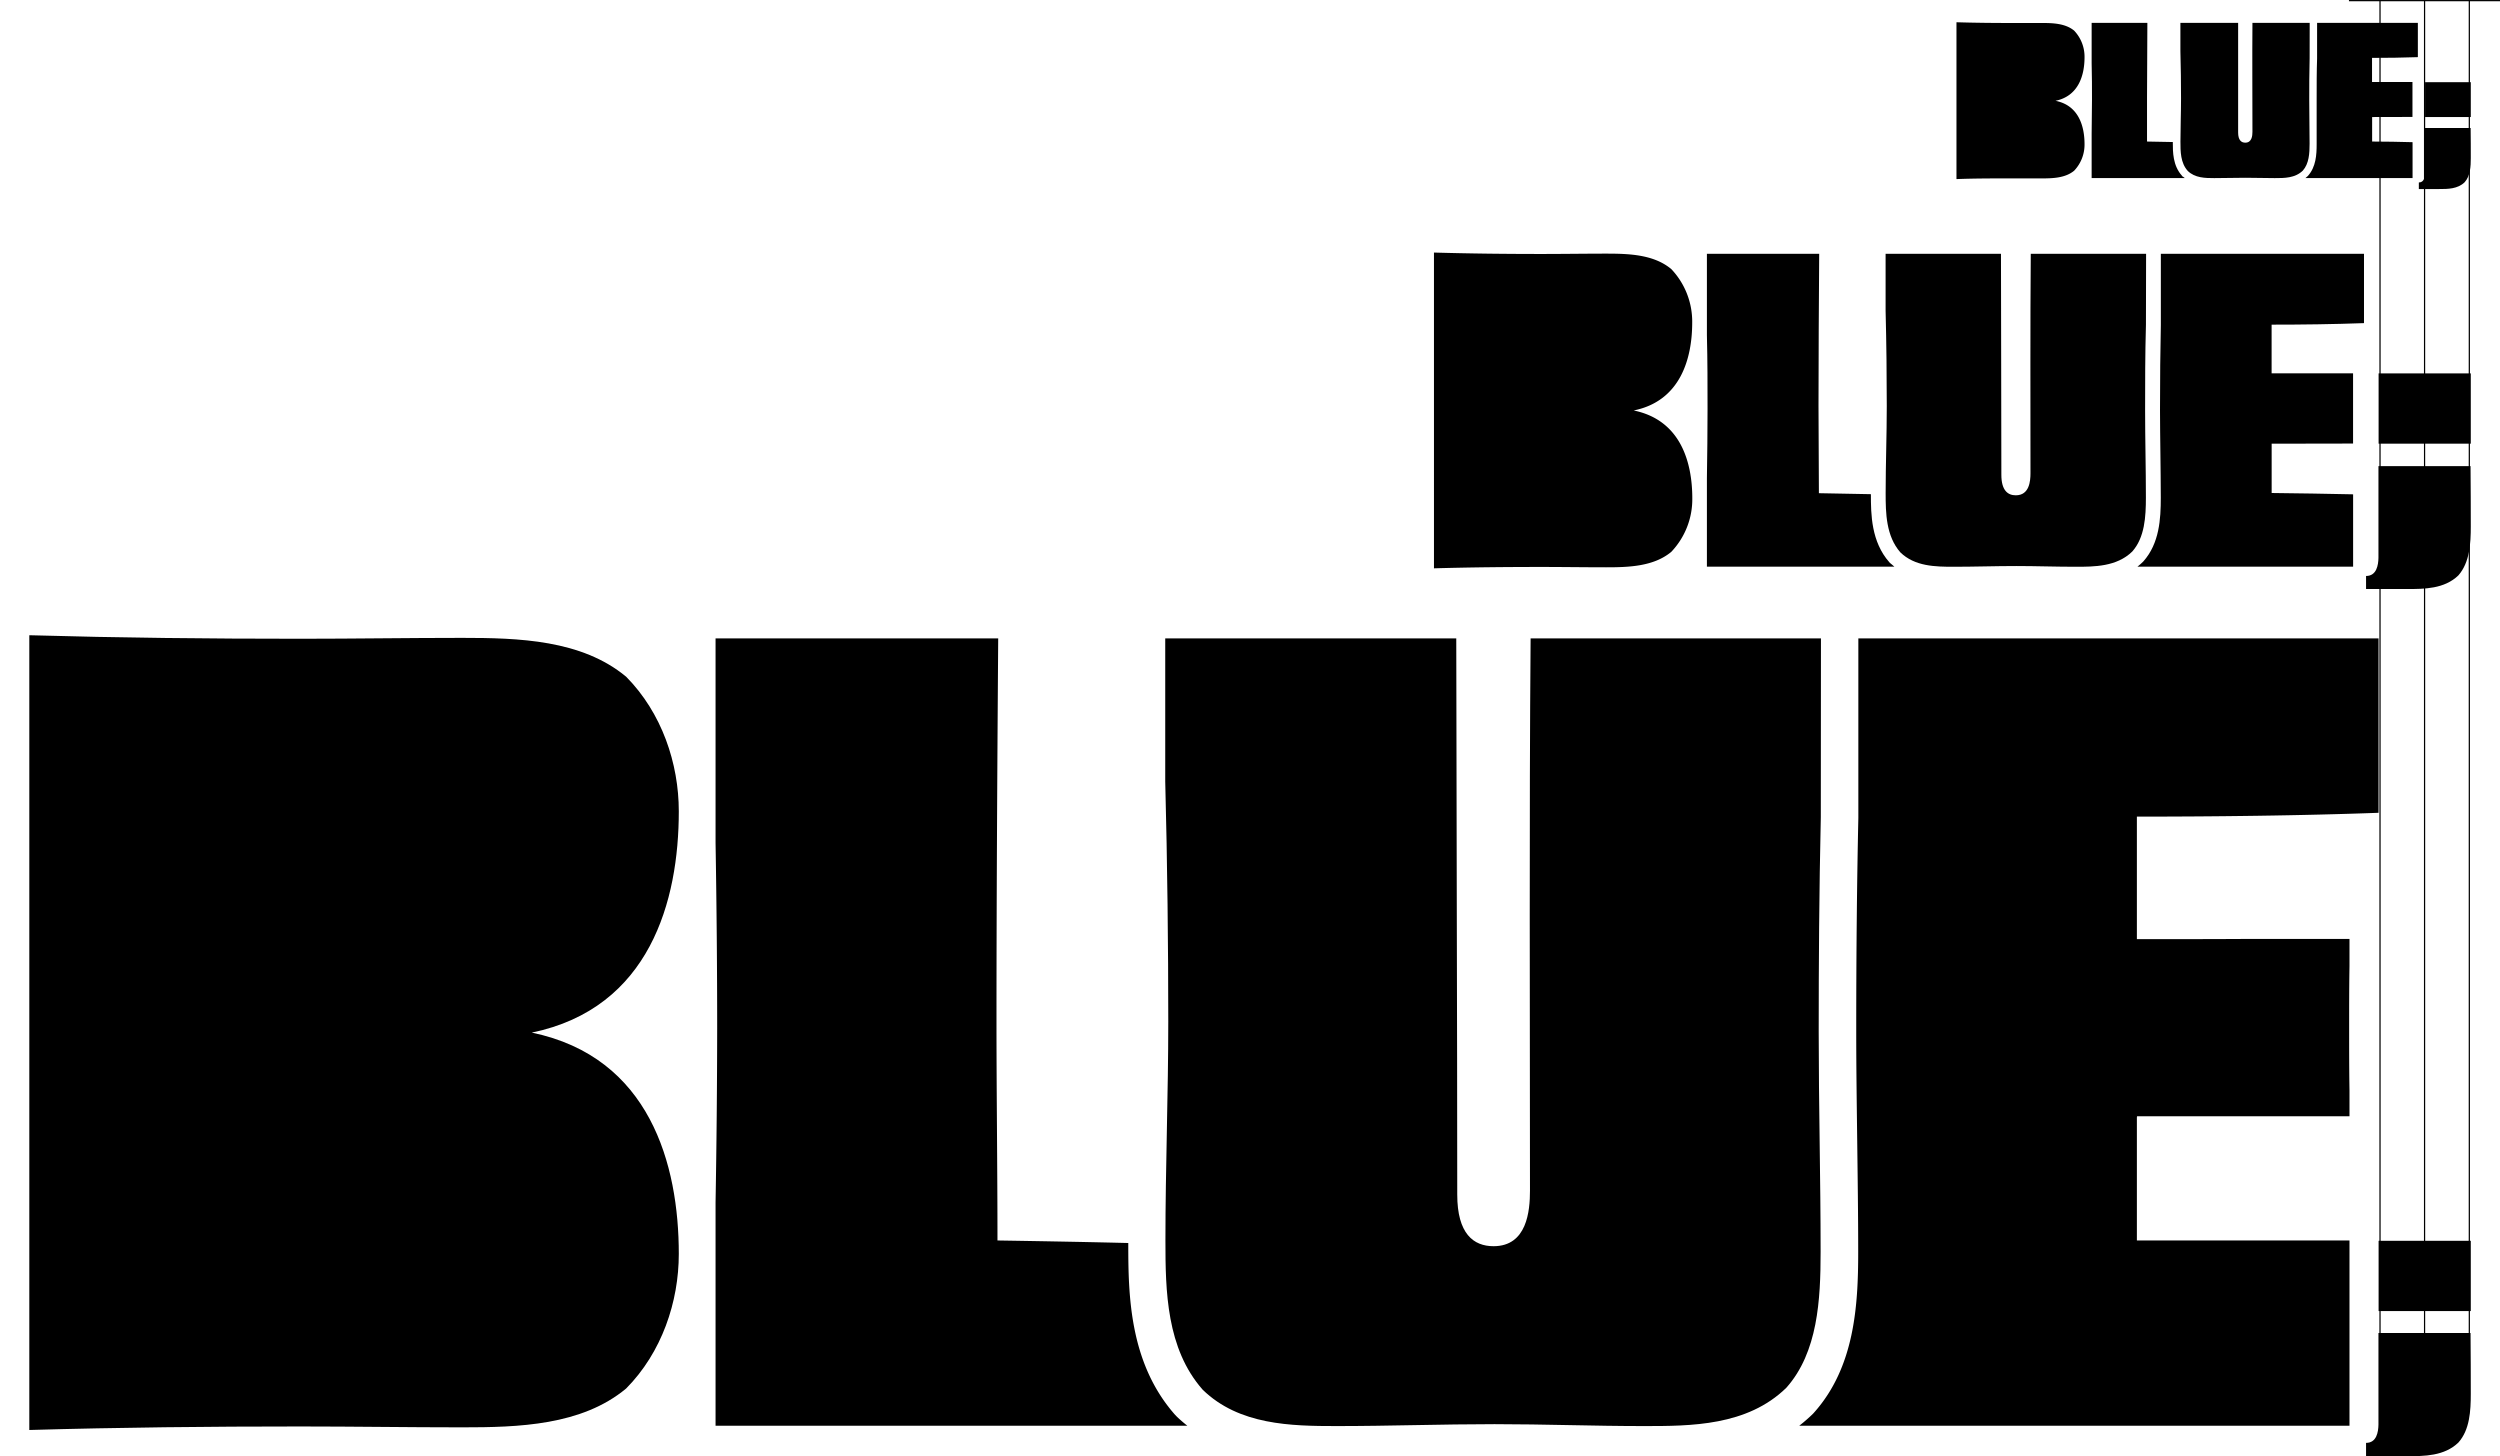<svg xmlns="http://www.w3.org/2000/svg" viewBox="0 0 510.09 297.11"><defs><style>.cls-1,.cls-2{fill:none;}.cls-1{stroke:#000;stroke-miterlimit:10;stroke-width:0.25px;}</style></defs><title>Scale_Proportions</title><g id="Capa_2" data-name="Capa 2"><g id="Capa_4" data-name="Capa 4"><path d="M371.54,130.25H312.3c-.3,36.27-.13,77.26-.13,112.7,0,4.1-.59,11.32-7.43,11.32-4.1,0-7.41-2.54-7.41-10.54,0-35.83-.17-77-.2-113.48H237.75v29.21c.44,16.78.62,33.79.62,48.94,0,14.84-.58,29.87-.58,44.7,0,10.34.2,22.06,7.61,30.46,7.41,7.21,18,7.41,27.33,7.41,10.74,0,21.47-.39,32.21-.39,10.15,0,20.31.39,30.46.39,9.56,0,21.07,0,29.07-7.81,6.44-7.22,7-18,7-27.72,0-15-.39-29.86-.39-44.89,0-13.69.09-28.76.43-43.82Z"/><path d="M436,166.62v25c7.91,0,15.74,0,23.6-.05h19.78v5.57c-.07,4.22-.07,8.46-.07,12.62s0,8.51.07,12.68v5.32H436l.06.17H436v25.17h43.38V290.9H367.11a33.13,33.13,0,0,0,2.66-2.3l.19-.19.18-.2c8.26-9.27,9-21.77,9-32.77,0-7.56-.11-15.19-.2-22.54s-.2-14.89-.2-22.36c0-16.56.15-30.84.43-43.65V130.25H485.31v35.59C469.49,166.42,451.82,166.62,436,166.62Z"/><path d="M242.26,290.9H146V245.36q.31-17.79.33-35.6c0-11.79-.11-24.72-.33-37.81v-41.7h57.67c-.18,24.81-.35,53.9-.35,77.95,0,15,.2,30.07.2,44.9,8.8.14,17.74.3,26.69.52,0,10.39.15,24.37,9.5,35l.2.21.2.21A28.63,28.63,0,0,0,242.26,290.9Z"/><path d="M138.5,255.85c0,9.75-3.45,20.09-10.75,27.46-9.09,7.56-22,7.92-33.48,7.92-11.09,0-22-.18-33-.18-18.5,0-36.86.19-55.29.72V129.61c18.43.53,36.79.72,55.29.72,11.08,0,21.94-.18,33-.18,11.53,0,24.39.37,33.48,7.92,7.3,7.38,10.75,17.7,10.75,27.47,0,18.24-5.88,40.16-30,45.15C132.62,215.68,138.5,237.6,138.5,255.85Z"/><path d="M504.13,284.37c0,3.51-.21,7.35-2.52,9.95-2.87,2.79-7,2.79-10.43,2.79-1.43,0-7,0-8.42,0V294.4c2.18,0,2.5-2.26,2.53-3.7,0,0,0,0,0,0q0-.39,0-.72c0-5.27,0-11.53,0-18h18.79C504.12,274.63,504.13,282.33,504.13,284.37Z"/><path d="M504.13,253.17v14.34H485.32V256.62c0-1.17,0-2.33,0-3.45Z"/><path d="M504.13,107.39c0,3.5-.21,7.34-2.52,10-2.87,2.79-7,2.79-10.43,2.79-1.43,0-7,0-8.42,0v-2.66c2.18,0,2.5-2.26,2.53-3.7,0,0,0,0,0,0q0-.39,0-.72c0-5.27,0-11.53,0-18h18.79C504.12,97.65,504.13,105.35,504.13,107.39Z"/><path d="M504.13,76.19V90.53H485.32V79.64c0-1.17,0-2.33,0-3.45Z"/><path d="M437.88,51.79H414.35c-.12,14.41-.06,30.69-.06,44.77,0,1.63-.23,4.5-3,4.5-1.63,0-2.94-1-2.94-4.18,0-14.24-.07-30.61-.08-45.09H384.73v11.6c.17,6.67.24,13.43.24,19.45s-.23,11.87-.23,17.76c0,4.11.08,8.76,3,12.1,2.94,2.87,7.13,2.94,10.86,2.94,4.26,0,8.52-.15,12.79-.15,4,0,8.07.15,12.1.15,3.8,0,8.38,0,11.56-3.1,2.56-2.87,2.79-7.13,2.79-11,0-6-.16-11.87-.16-17.84,0-5.44,0-11.43.17-17.41Z"/><path d="M463.5,90.53v10.06c5.54.07,11.08.14,16.62.27v14.76h-44c.35-.28.71-.59,1.05-.92l.07-.07.08-.08c3.28-3.68,3.56-8.65,3.56-13,0-3-.05-6-.08-9s-.08-5.92-.08-8.88c0-6.58.06-12.25.17-17.34V51.79h41.45V65.93c-6.29.23-12.57.31-18.85.31v9.93c3.14,0,6.25,0,9.38,0h7.24v2.21c0,1.68,0,3.36,0,5s0,3.37,0,5v2.12Z"/><path d="M386.52,115.62H348.27V97.52q.12-7.06.13-14.14c0-4.68,0-9.83-.13-15V51.79h22.91c-.07,9.85-.14,21.41-.14,31,0,6,.08,11.95.08,17.84,3.5.05,7.05.12,10.61.2,0,4.13.06,9.69,3.77,13.9l.08.08.08.08C385.94,115.13,386.23,115.39,386.52,115.62Z"/><path d="M345.29,101.69A15.59,15.59,0,0,1,341,112.6c-3.61,3-8.72,3.15-13.3,3.15-4.41,0-8.72-.07-13.12-.07-7.36,0-14.65.07-22,.28V51.53c7.32.21,14.61.29,22,.29,4.4,0,8.71-.07,13.12-.07,4.58,0,9.69.14,13.3,3.15a15.57,15.57,0,0,1,4.27,10.91c0,7.25-2.34,16-11.94,17.94C343,85.73,345.29,94.44,345.29,101.69Z"/><path d="M504.13,32.25c0,1.74-.1,3.64-1.25,4.93-1.42,1.39-3.47,1.39-5.17,1.39l-4.18,0V37.23c1.08,0,1.24-1.13,1.25-1.84h0c0-.12,0-.25,0-.35,0-2.62,0-5.72,0-8.93h9.32C504.13,27.42,504.13,31.24,504.13,32.25Z"/><path d="M504.13,16.77v7.11H494.8V16.77Z"/><path d="M471.26,4.66H459.58c-.06,7.15,0,15.23,0,22.22,0,.8-.11,2.23-1.46,2.23-.81,0-1.46-.5-1.46-2.08,0-7.06,0-15.19,0-22.37H444.88v5.76c.09,3.3.13,6.66.13,9.65s-.12,5.88-.12,8.81c0,2,0,4.35,1.5,6,1.46,1.43,3.54,1.46,5.39,1.46,2.12,0,4.23-.07,6.35-.07s4,.07,6,.07,4.15,0,5.73-1.53c1.27-1.43,1.38-3.54,1.38-5.47,0-3-.07-5.89-.07-8.85,0-2.7,0-5.67.08-8.64Z"/><path d="M484,23.88v5c2.75,0,5.5.06,8.25.13v7.32H470.39c.18-.14.35-.29.52-.45l0,0,0,0c1.63-1.83,1.77-4.29,1.77-6.46,0-1.49,0-3,0-4.44s0-2.94,0-4.41c0-3.27,0-6.08.09-8.61V4.66h20.56v7c-3.12.11-6.23.15-9.35.15v4.92h8.25v1.09c0,.84,0,1.67,0,2.49s0,1.68,0,2.5v1.05Z"/><path d="M445.77,36.33h-19v-9c0-2.33.07-4.68.07-7s0-4.87-.07-7.45V4.66h11.37c0,4.89-.07,10.62-.07,15.37,0,3,0,5.92,0,8.85l5.26.1c0,2.05,0,4.81,1.88,6.89l0,.05,0,0C445.49,36.09,445.63,36.22,445.77,36.33Z"/><path d="M425.32,29.42a7.72,7.72,0,0,1-2.12,5.41c-1.8,1.49-4.33,1.57-6.6,1.57s-4.33,0-6.51,0c-3.65,0-7.27,0-10.9.14v-32c3.63.11,7.25.15,10.9.15,2.18,0,4.32,0,6.51,0s4.8.07,6.6,1.56a7.73,7.73,0,0,1,2.12,5.42c0,3.59-1.16,7.91-5.93,8.9C424.16,21.5,425.32,25.82,425.32,29.42Z"/><line class="cls-1" x1="503.83" y1="286.46" x2="503.83" y2="0.12"/><line class="cls-1" x1="510.09" y1="0.13" x2="479.27" y2="0.13"/><line class="cls-2" x1="510.09" y1="0.13" y2="0.13"/><line class="cls-1" x1="485.61" y1="0.13" x2="485.61" y2="286.46"/><line class="cls-1" x1="494.7" y1="0.13" x2="494.7" y2="286.46"/></g></g></svg>